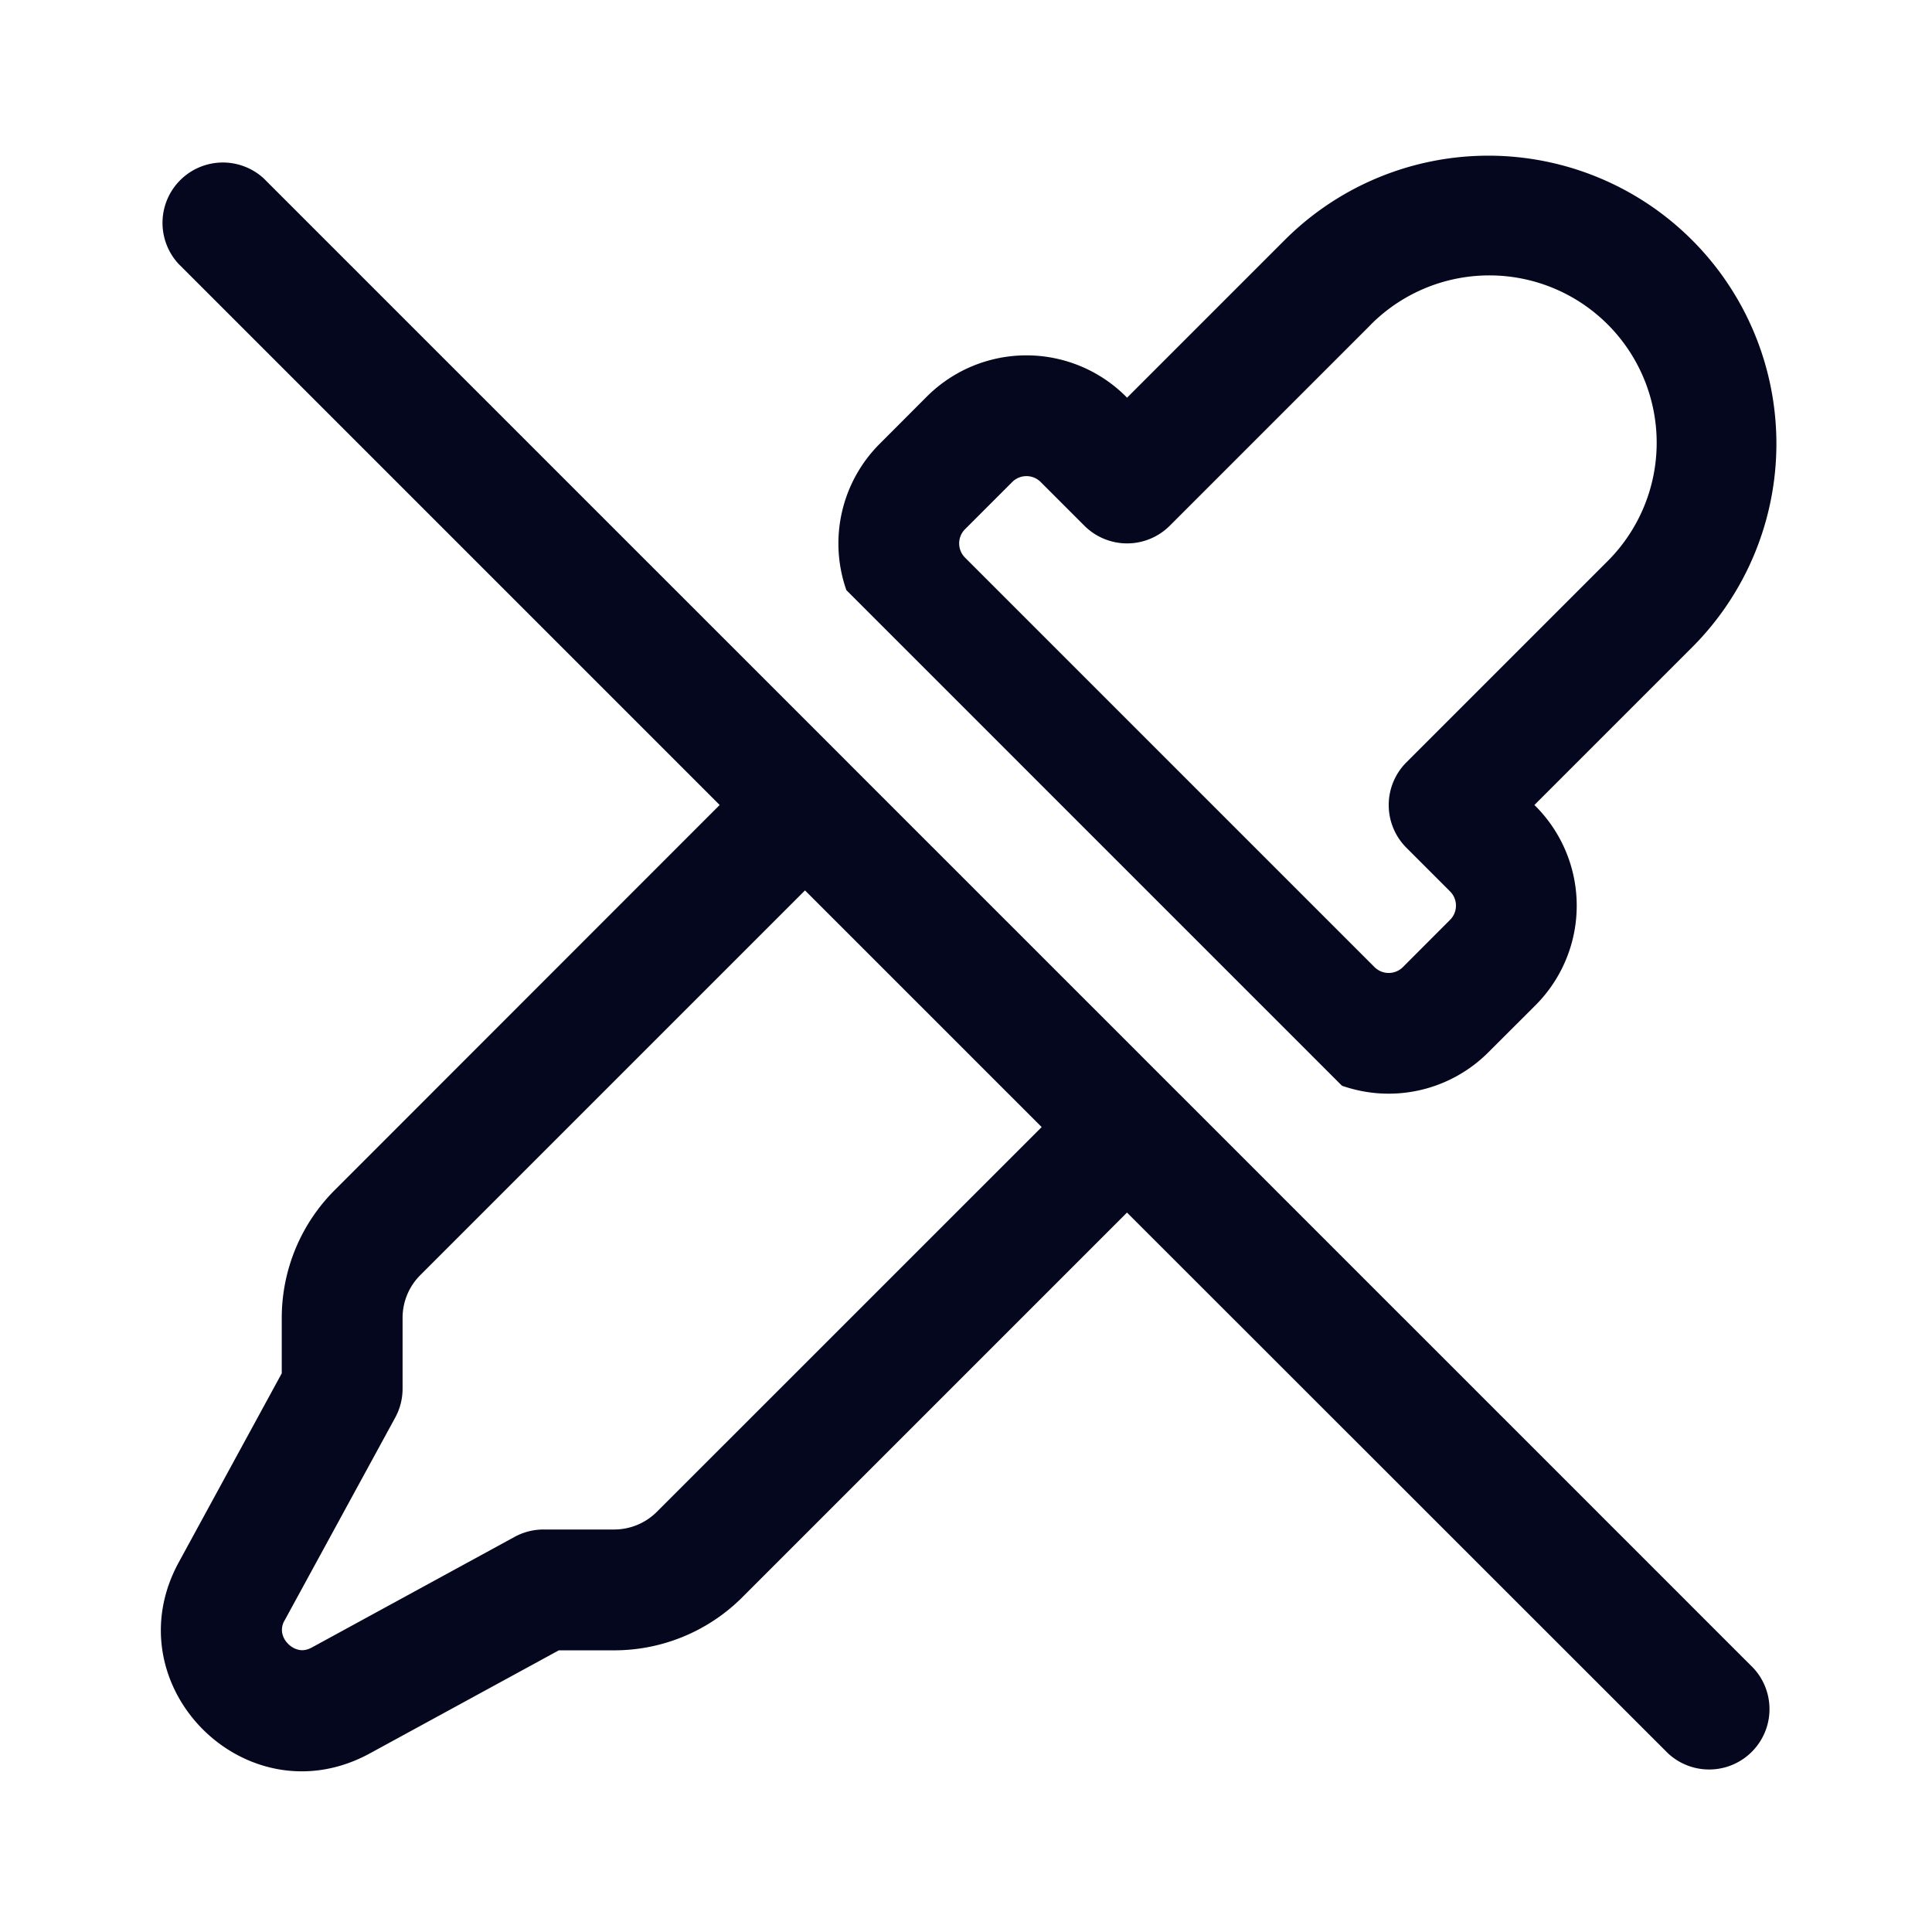 <svg xmlns="http://www.w3.org/2000/svg" width="24" height="24" fill="none"><path fill="#04071E" d="M8.94 10 2.22 3.28a.75.75 0 0 1 1.06-1.06l18.5 18.5a.75.75 0 0 1-1.06 1.06L14 15.063l-4.78 4.78a2.25 2.25 0 0 1-1.59.658h-.688l-2.347 1.28c-1.533.837-3.21-.841-2.374-2.374L3.5 17.06v-.687c0-.597.237-1.17.66-1.591zm4 4.001L10 11.061l-4.78 4.78a.75.75 0 0 0-.219.53v.88a.75.75 0 0 1-.091.358l-1.372 2.516a.23.23 0 0 0-.033.158.26.26 0 0 0 .075.138.26.26 0 0 0 .138.075c.038.007.09.006.159-.032l2.515-1.372a.75.75 0 0 1 .36-.092h.878a.75.75 0 0 0 .53-.22zm5.548-.928a1.75 1.75 0 0 1-1.818.414l-6.156-6.156a1.75 1.75 0 0 1 .414-1.818l.585-.586a1.75 1.75 0 0 1 2.475 0l.013.013 1.97-1.97a3.578 3.578 0 0 1 5.06 5.06L19.061 10l.013.013a1.75 1.75 0 0 1 0 2.475zm-1.457-9.042-2.5 2.5a.75.75 0 0 1-1.06 0l-.543-.543a.25.25 0 0 0-.354 0l-.586.586a.25.25 0 0 0 0 .353l5.086 5.086a.25.25 0 0 0 .354 0l.585-.586a.25.25 0 0 0 0-.354l-.542-.542a.75.75 0 0 1 0-1.061l2.5-2.5a2.078 2.078 0 1 0-2.94-2.94"/></svg>